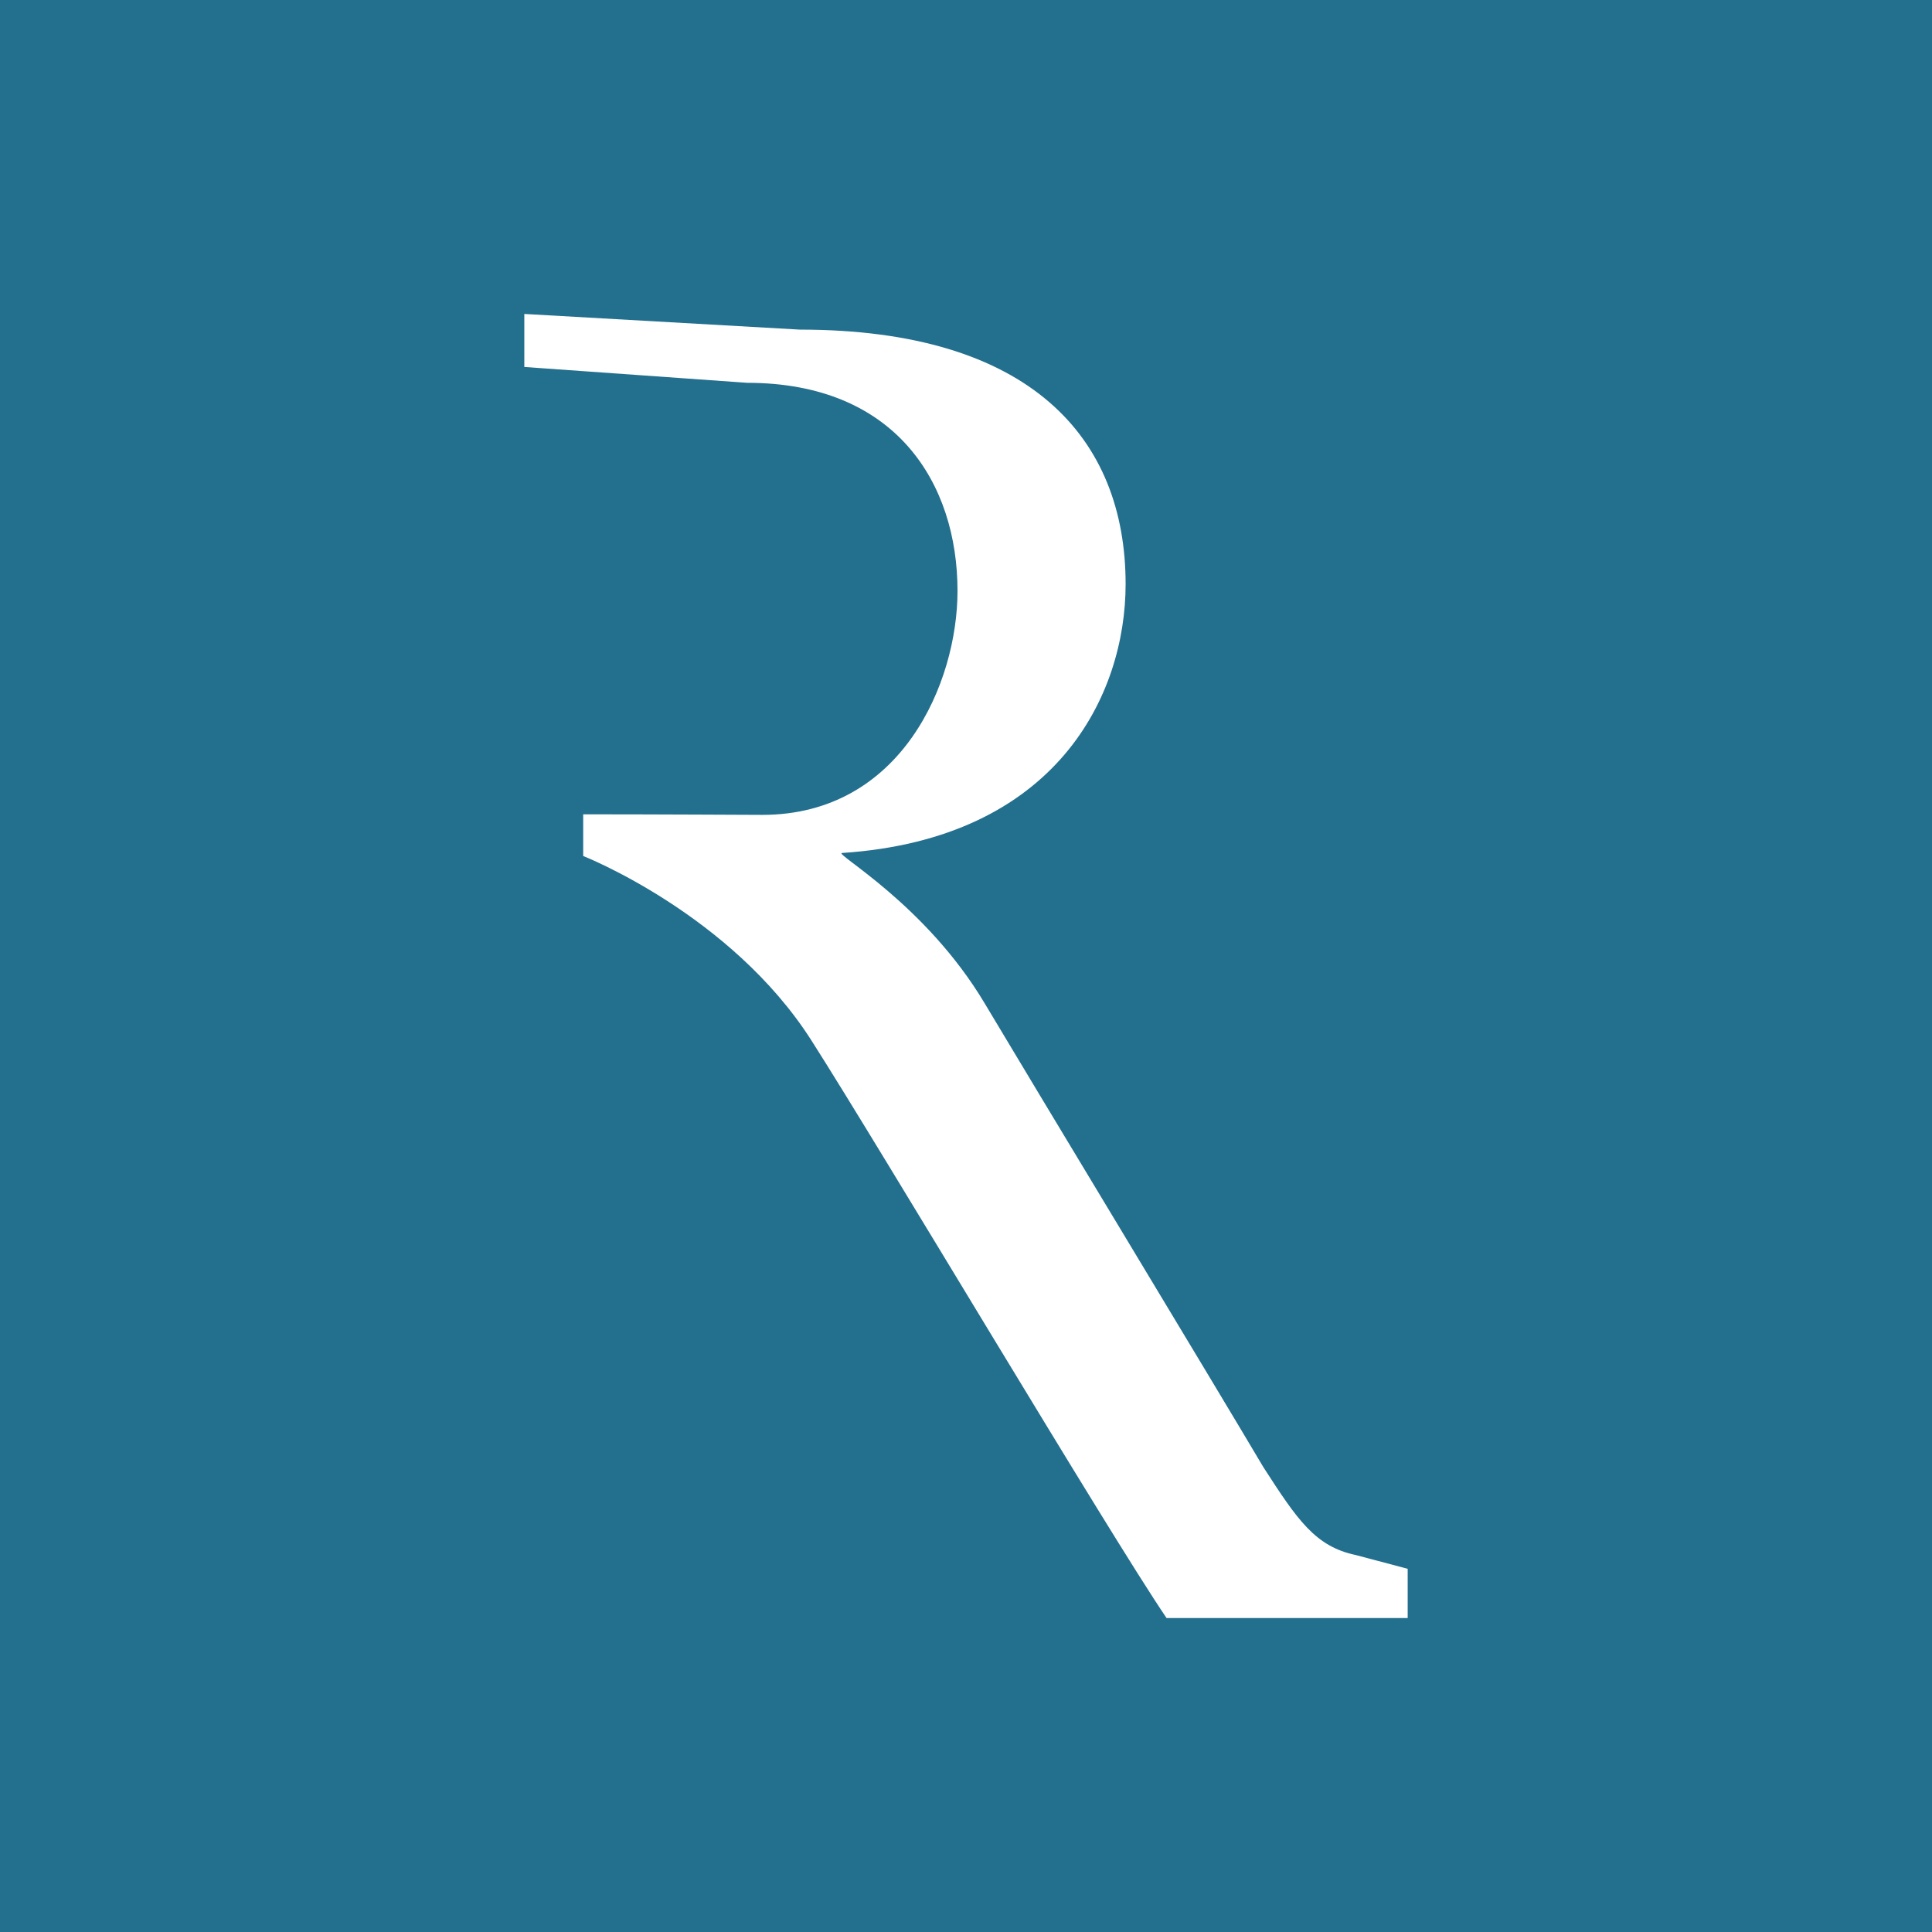 <?xml version="1.0" encoding="UTF-8"?>
<!DOCTYPE svg PUBLIC "-//W3C//DTD SVG 1.1//EN" "http://www.w3.org/Graphics/SVG/1.1/DTD/svg11.dtd">
<svg version="1.1" xmlns="http://www.w3.org/2000/svg" xmlns:xlink="http://www.w3.org/1999/xlink" x="0" y="0" width="1024" height="1024" viewBox="0, 0, 1024, 1024">
  <g id="Layer_1">
    <path d="M-0,0 L1024,0 L1024,1024 L-0,1024 L-0,0 z" fill="#236F8E"/>
    <path d="M669.6,777.6 C643.5,733.5 543.5,568.1 521.9,531.8 C490.6,479.2 441.7,452.3 446.3,452.1 C560,444.6 596.6,368.4 596.6,309.6 C596.6,232.2 546.2,174.7 423.9,174.7 L277.9,166.4 L277.9,194.5 L396,202.9 C475.1,202.9 507.5,256.5 507.5,313.2 C507.5,361.7 477.8,431.9 404,431.9 C404,431.9 345.2,431.6 309.1,431.6 C309.1,431.6 309.1,445.6 309.1,453.7 C309.1,453.7 387.3,484.4 430.1,551.5 C467.3,609.8 587.7,812.6 618.3,857.6 L746.1,857.6 L746.1,831.5 L718.6,824.2 C697.1,819.7 687.6,805.5 669.6,777.6 z" fill="#FFFFFF" id="R_blue"/>
  </g>
</svg>
